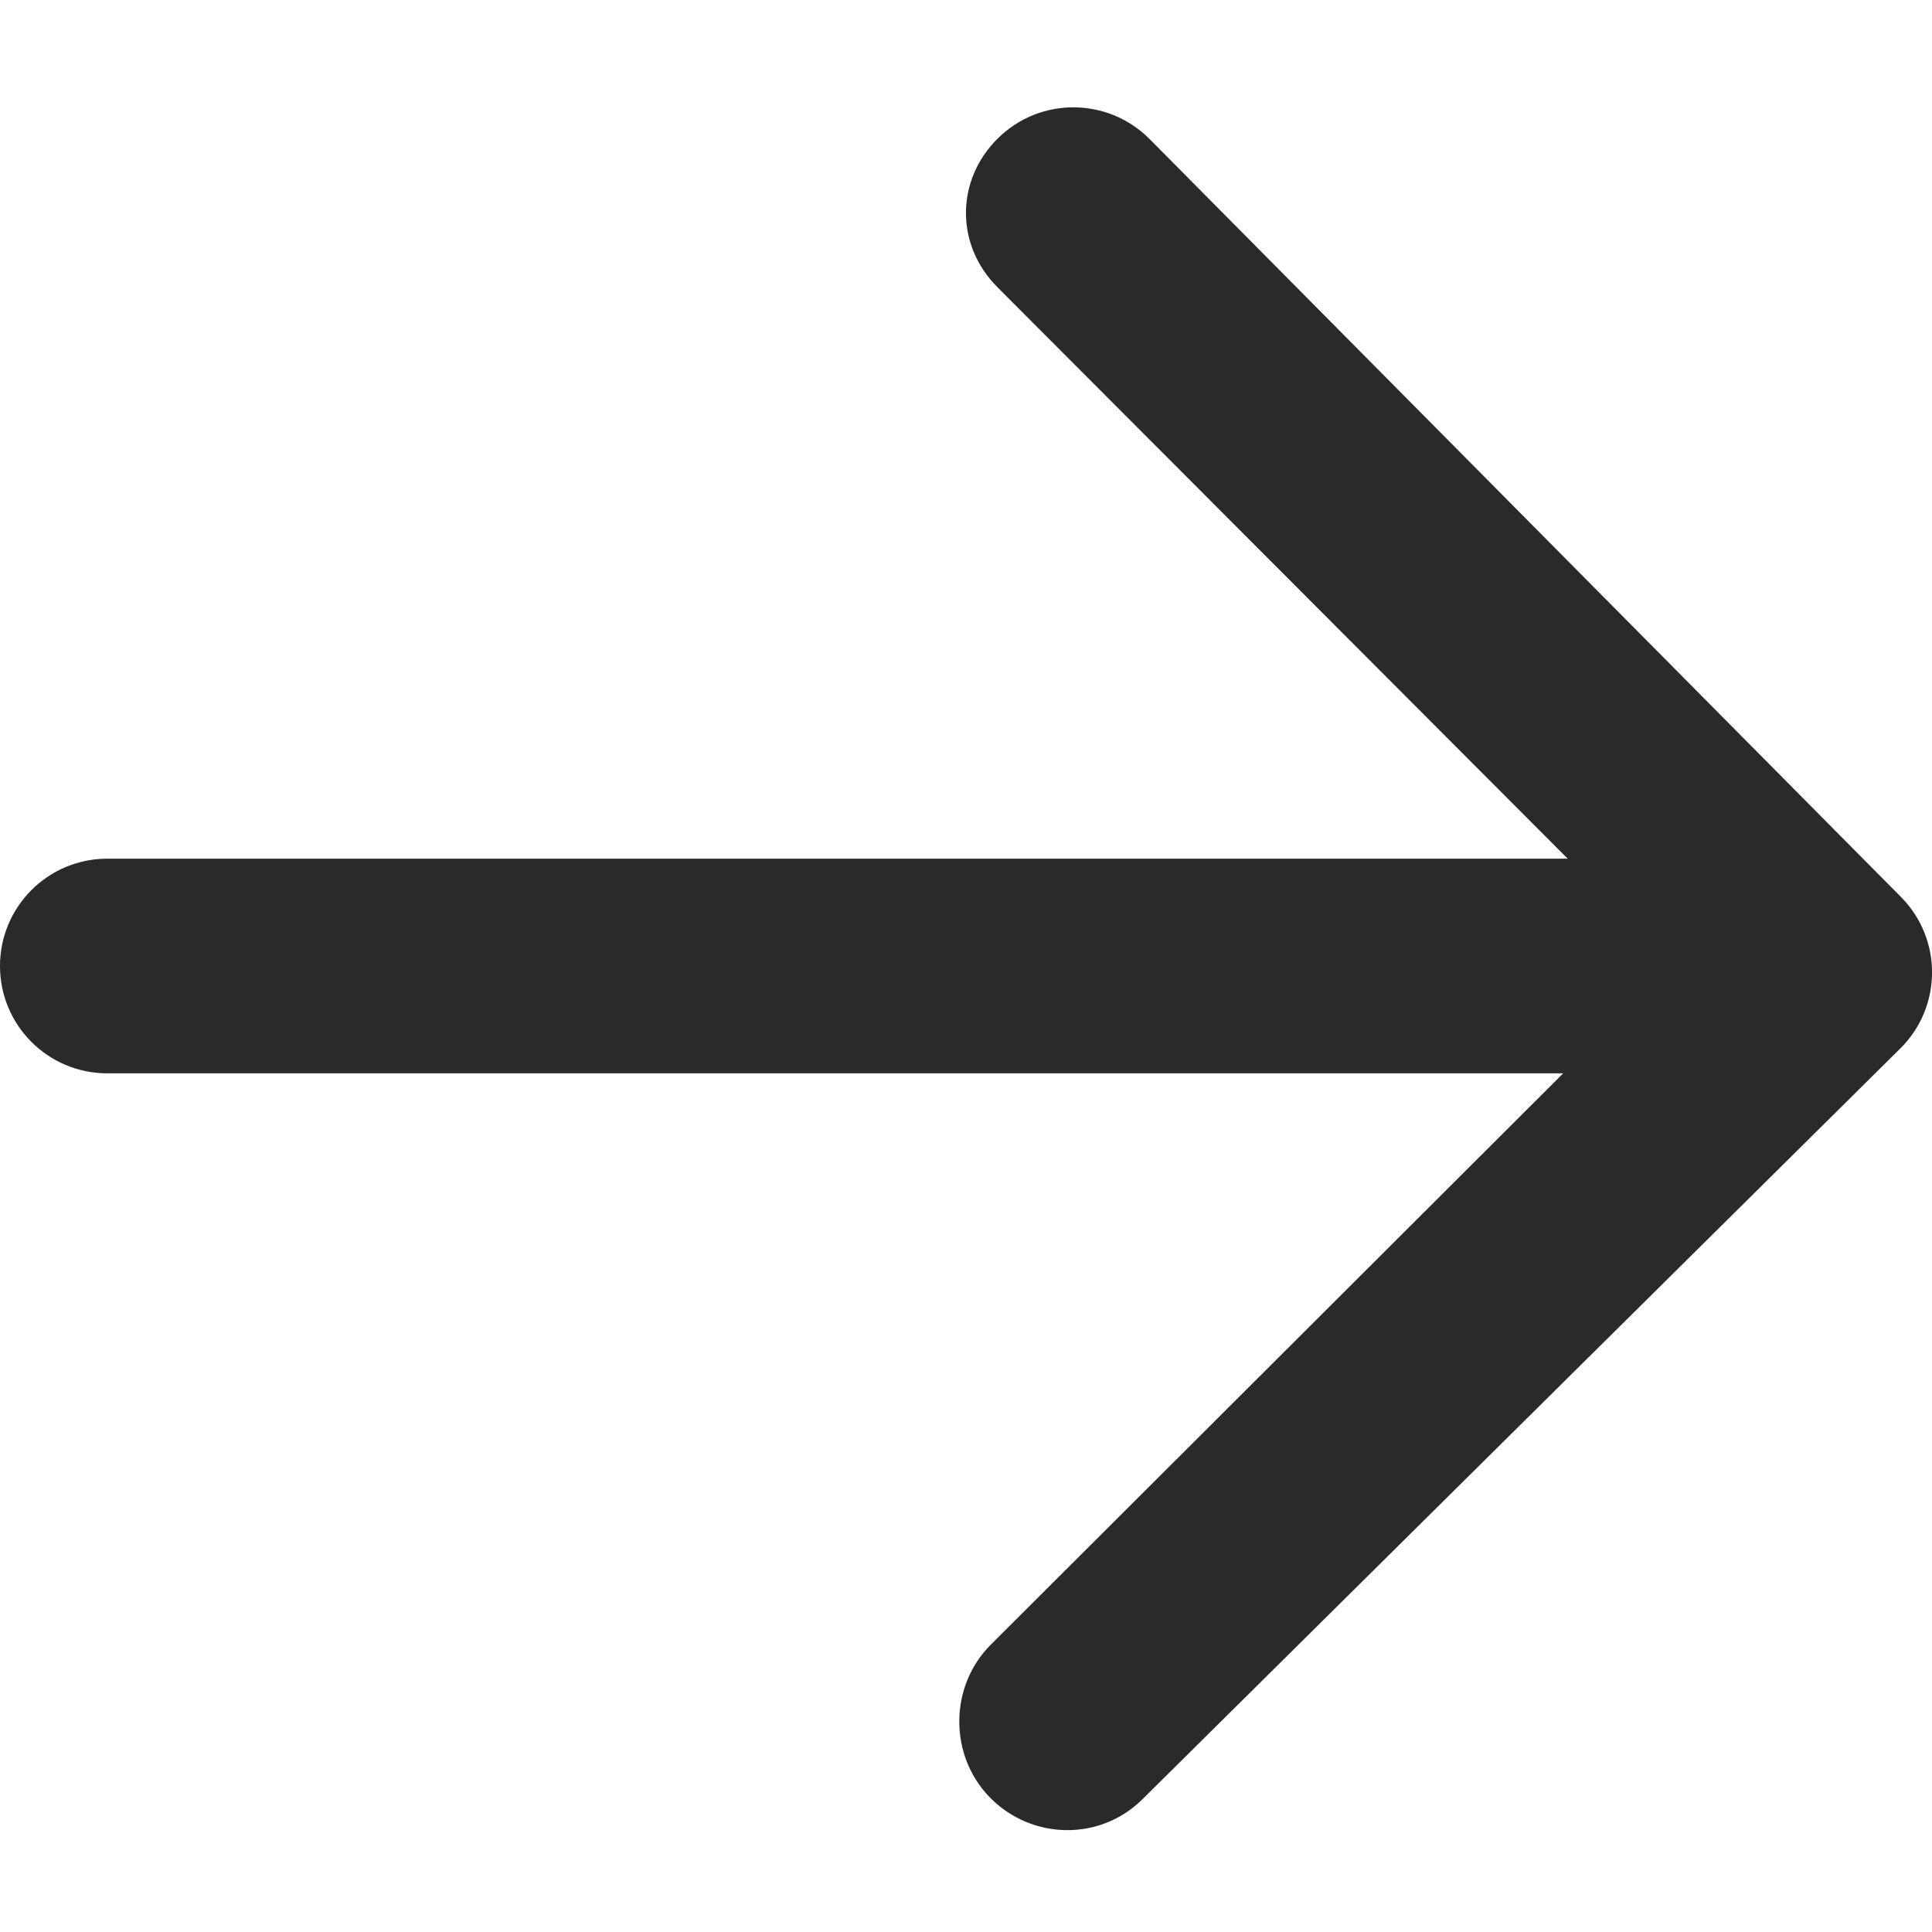 <svg width="18" height="18" viewBox="0 0 18 18" xmlns="http://www.w3.org/2000/svg" xmlns:sketch="http://www.bohemiancoding.com/sketch/ns"><title>right-arrow</title><desc>Created with Sketch.</desc><path d="M1 10h13.564l-5.33 5.32c-.392.388-.396 1.037-.008 1.43.389.393 1.021.404 1.415.016l7.062-6.996c.393-.388.397-1.019.009-1.412l-7-7.061c-.196-.198-.454-.297-.712-.297-.254 0-.508.096-.703.289-.393.388-.397.989-.009 1.382l5.318 5.329h-13.606c-.553 0-1 .448-1 1s.447 1 1 1" sketch:type="MSShapeGroup" fill="#2B2A2A"/></svg>